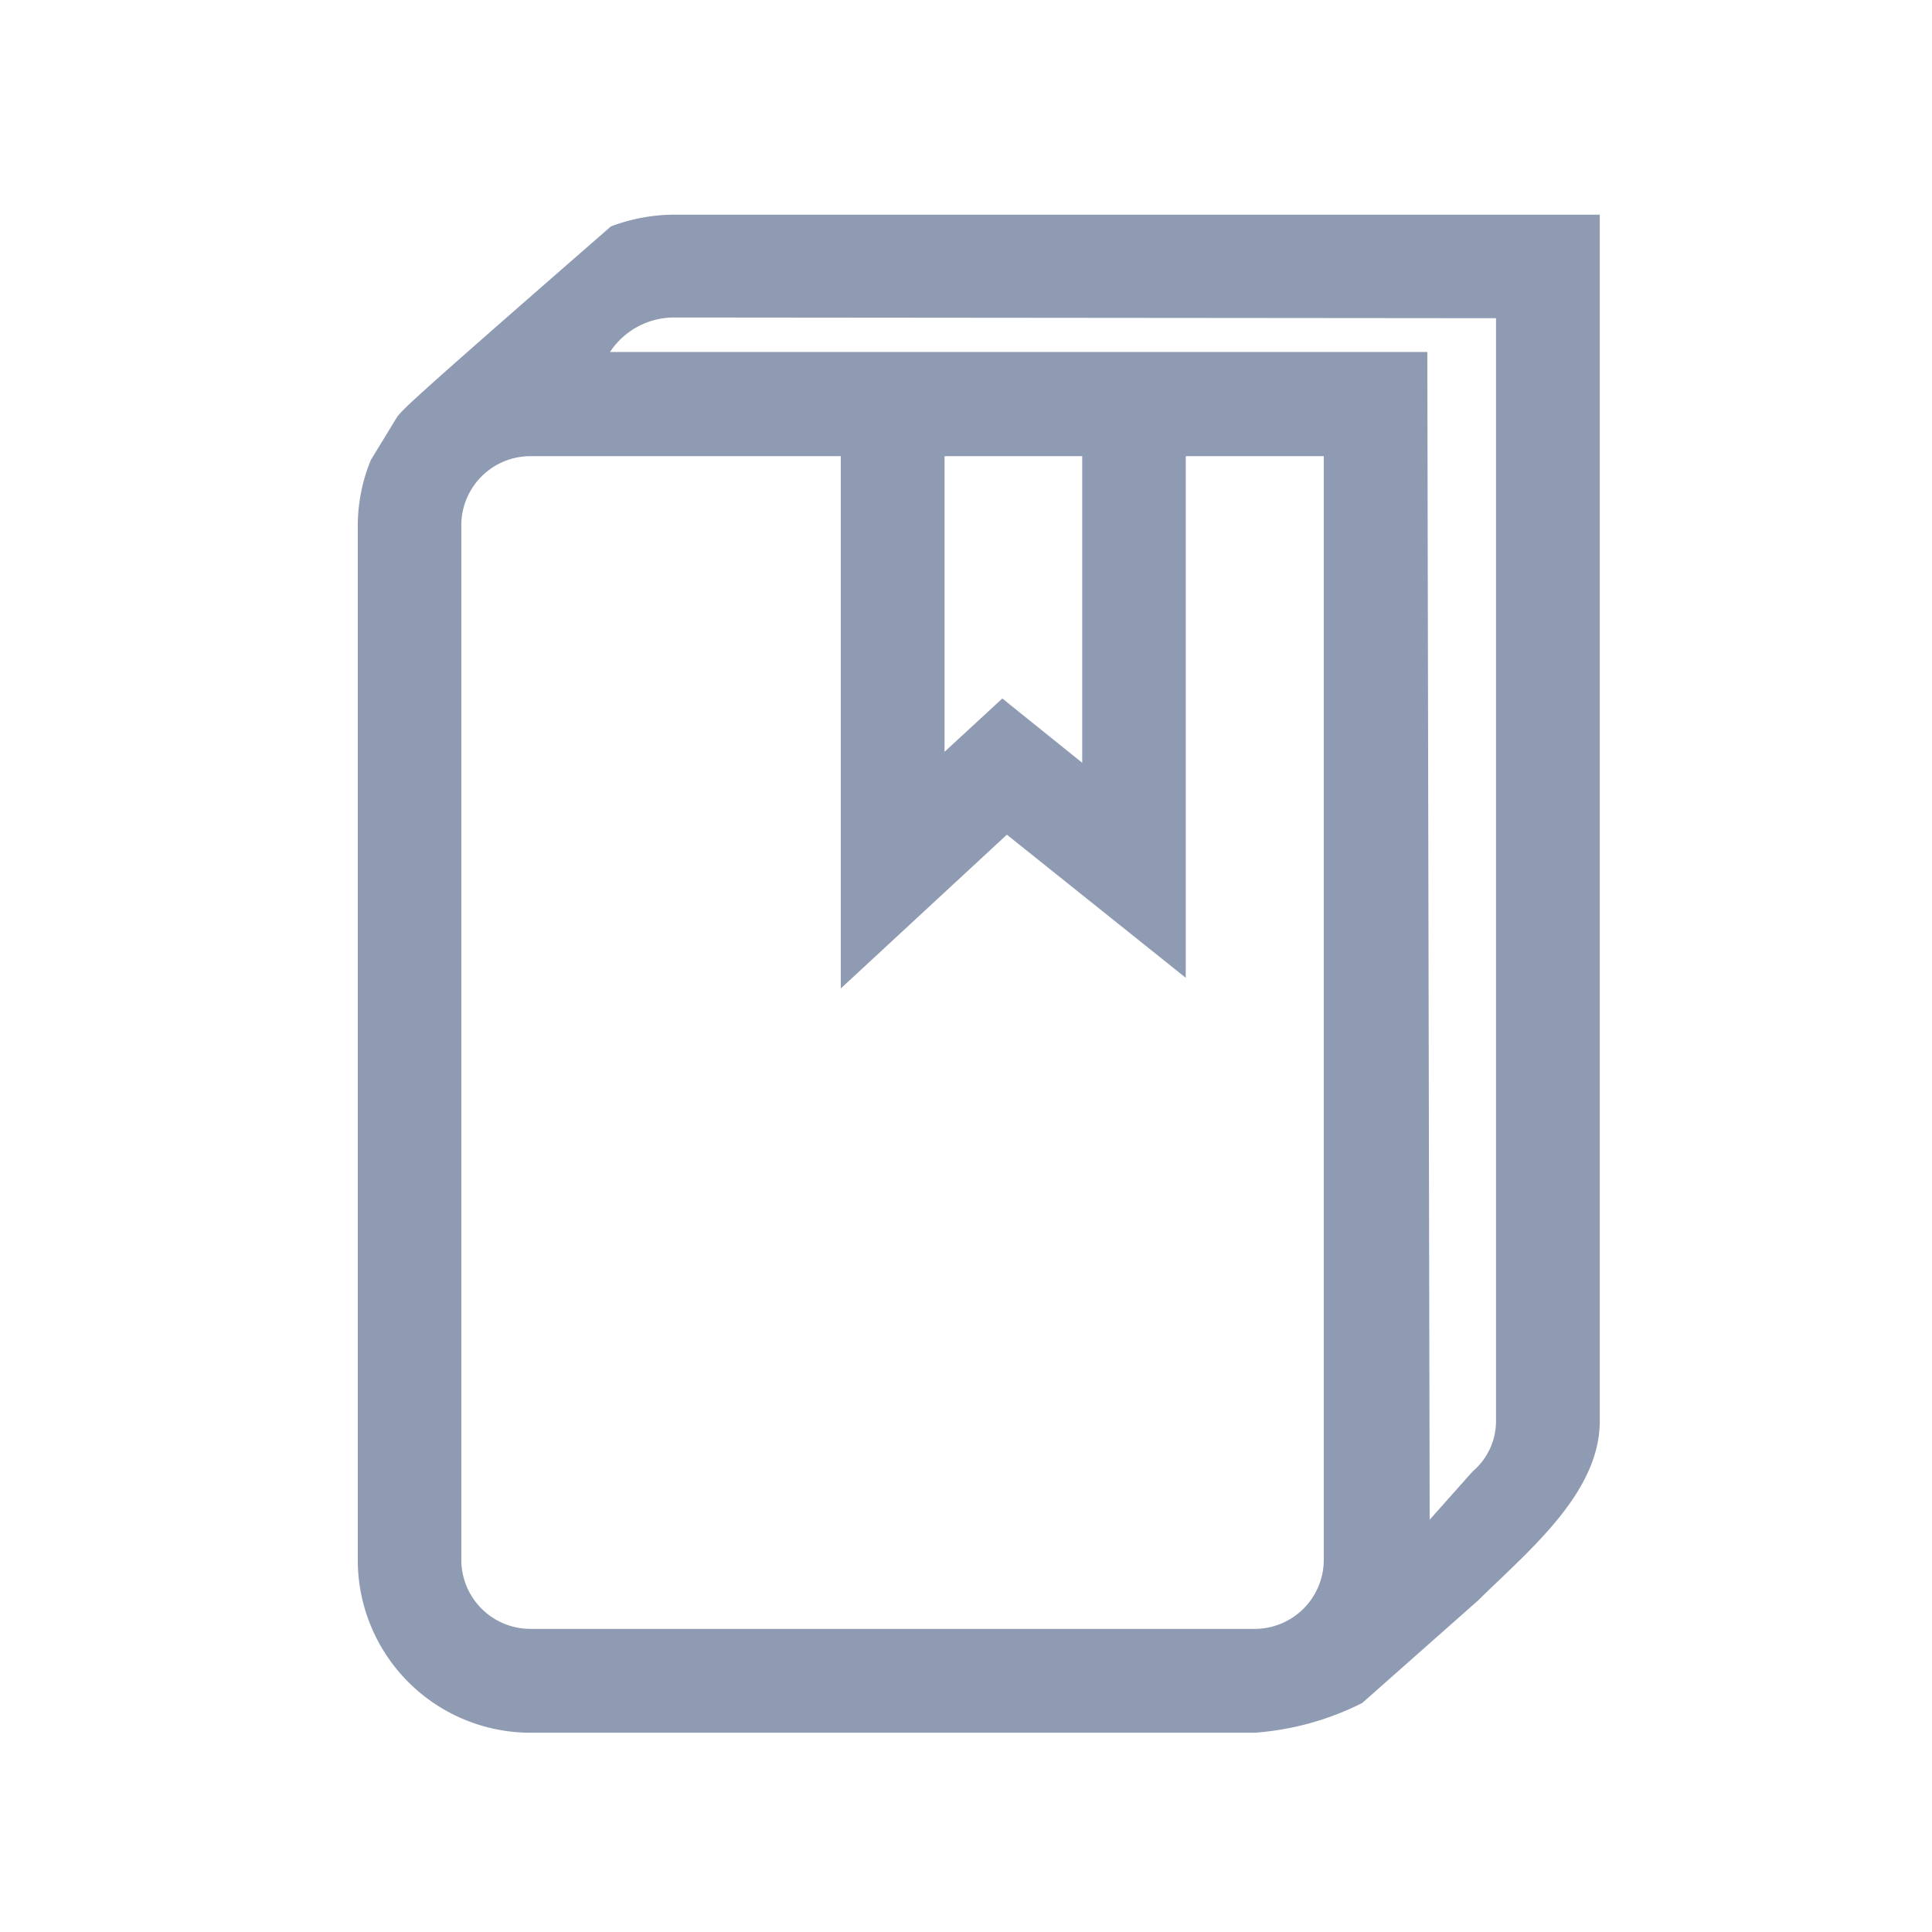 <svg xmlns="http://www.w3.org/2000/svg" width="27" height="27" viewBox="0 0 27 27">
    <path d="M12.536 21.215H2.411A2.414 2.414 0 0 1 0 18.8V4.339a2.411 2.411 0 0 1 .183-.911l.371-.608c.107-.131.282-.3 2.984-2.656A2.526 2.526 0 0 1 4.417 0h12.94v16.875c-.009.871-.758 1.587-1.419 2.22-.1.094-.191.183-.282.272L14.037 20.8a3.979 3.979 0 0 1-1.501.415zM2.411 3.375a.966.966 0 0 0-.964.964V18.8a.966.966 0 0 0 .964.964h10.125a.966.966 0 0 0 .964-.964V3.375h-1.929v7.29l-2.5-2-2.321 2.149V3.375zm2.006-1.938a1.073 1.073 0 0 0-.892.482h11.422l.033 16.319.6-.674a.924.924 0 0 0 .327-.69V1.447zM9.006 6.76l1.118.9V3.375H8.2v4.132l.809-.747z" transform="translate(5 3)" style="fill:#8f9bb3"/>
</svg>
